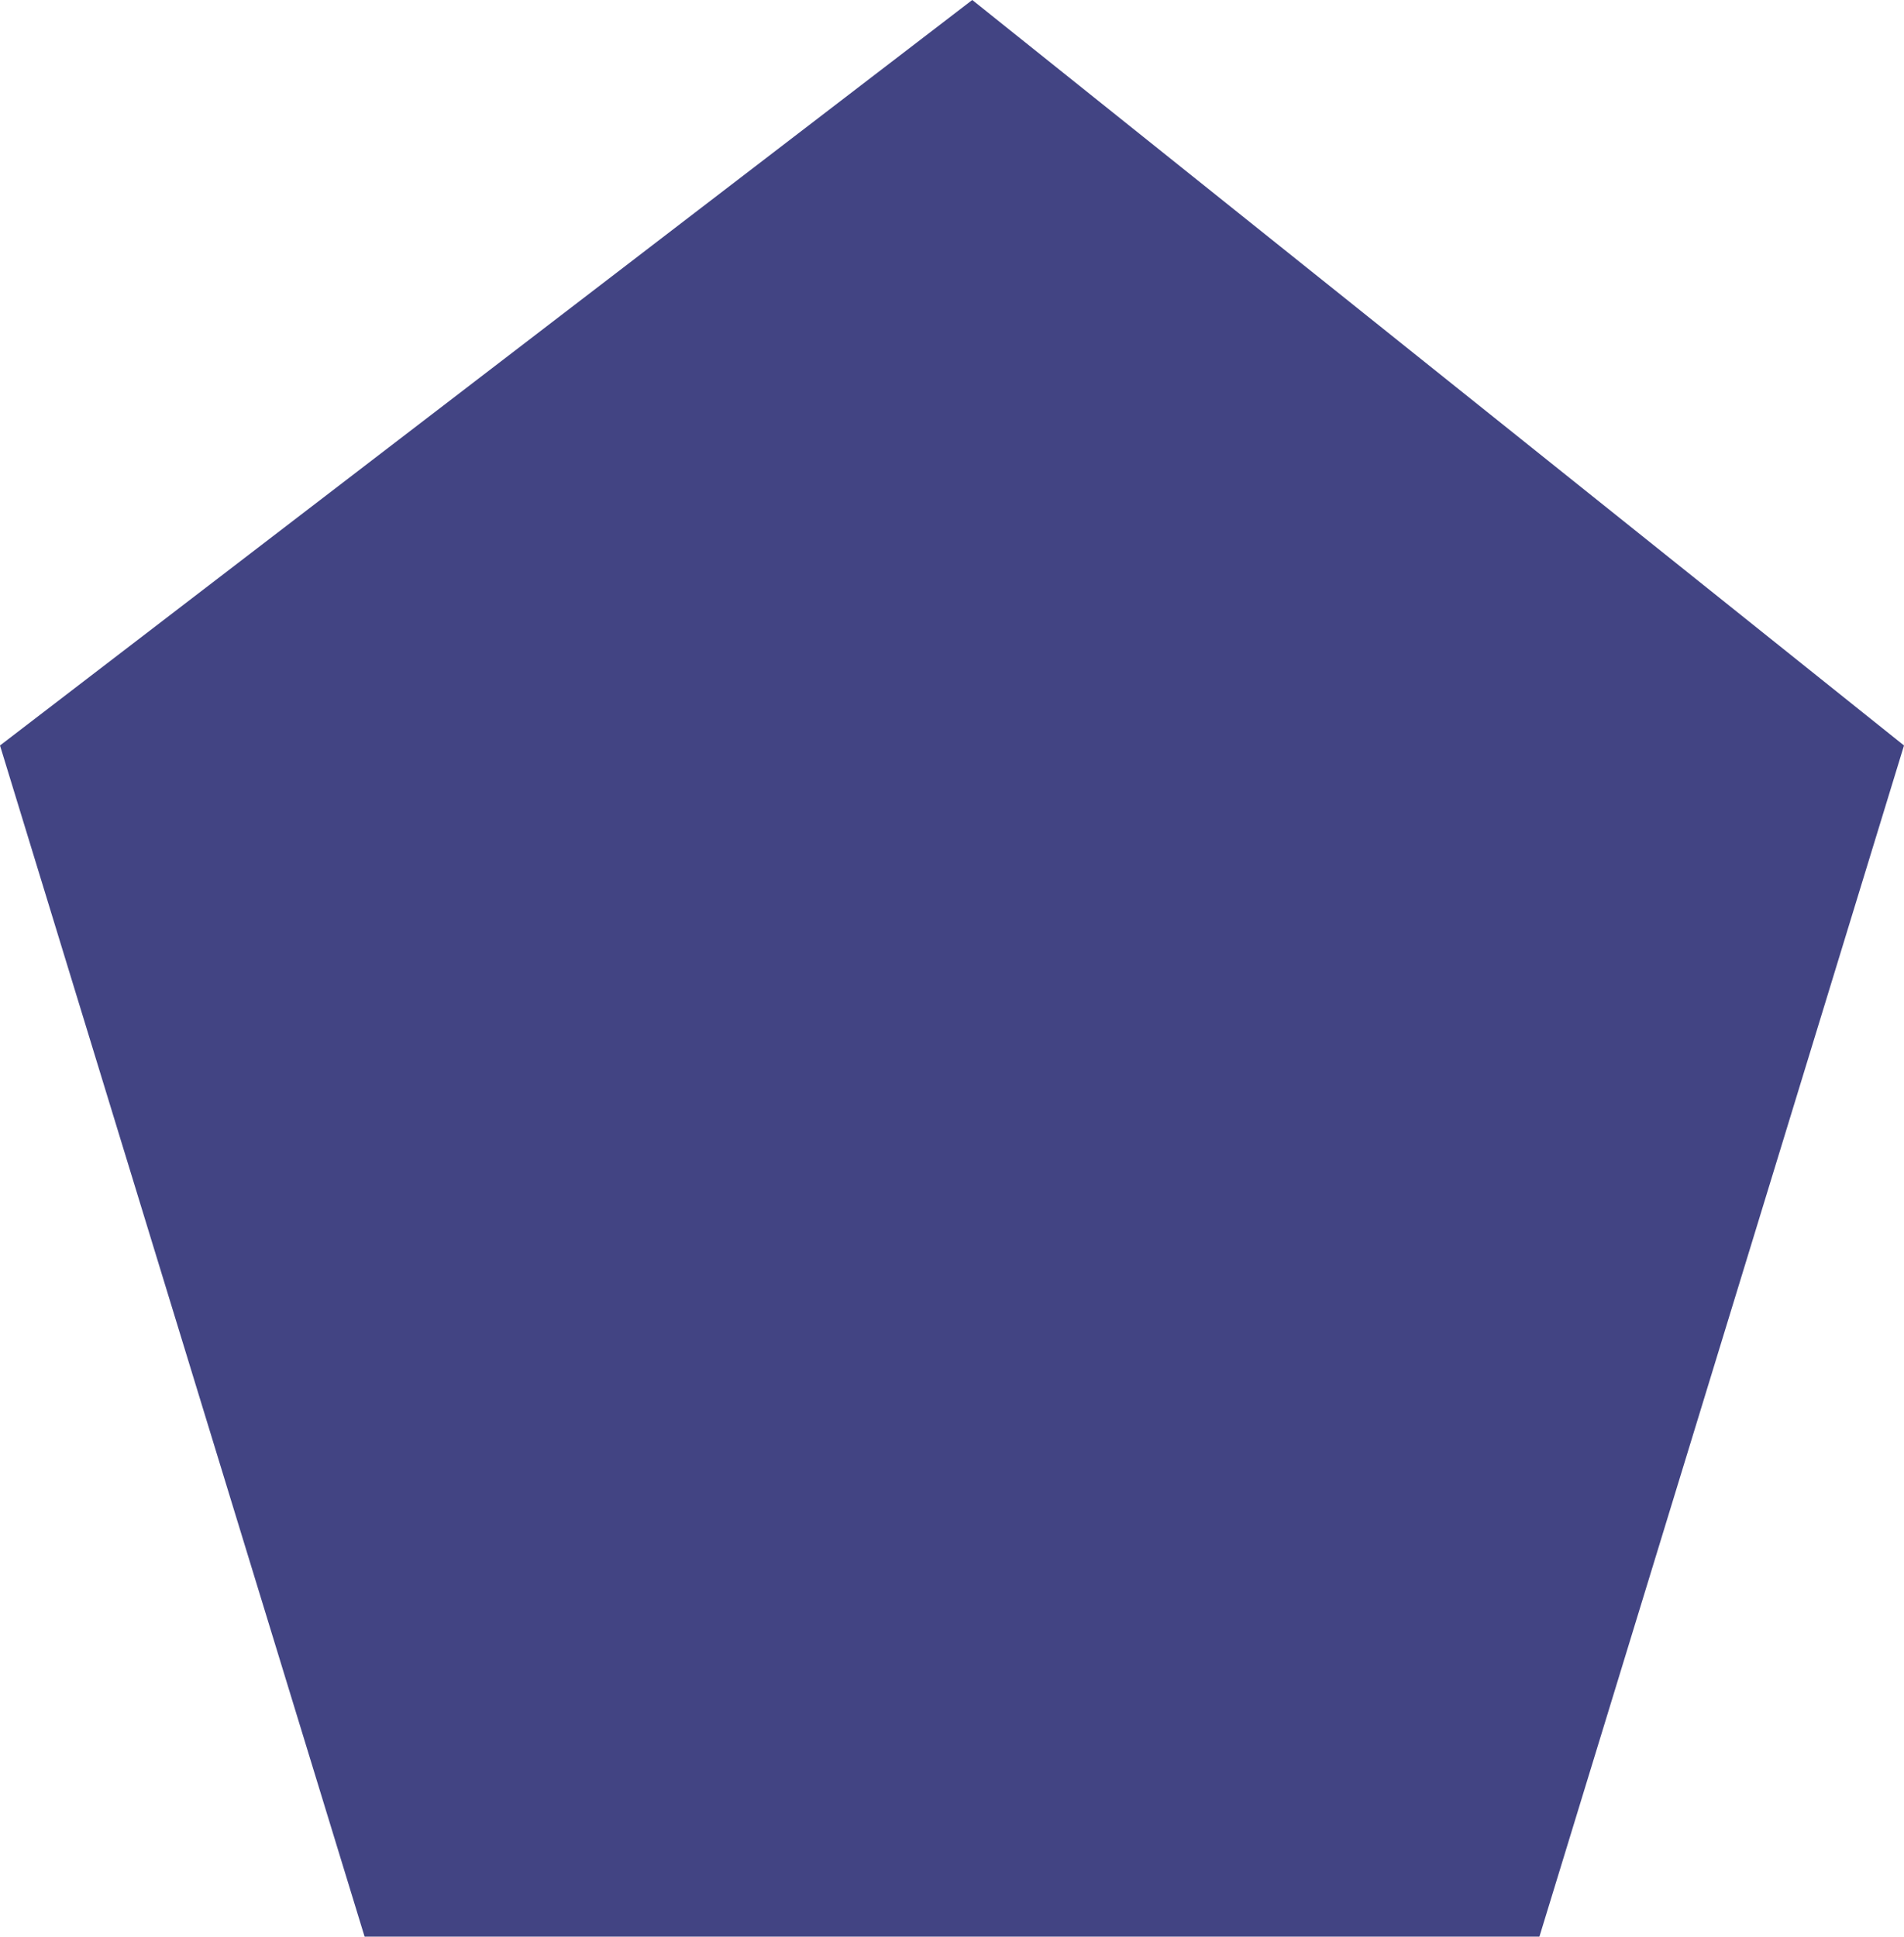 <?xml version="1.0" encoding="UTF-8" standalone="no"?>
<svg xmlns:xlink="http://www.w3.org/1999/xlink" height="11.95px" width="11.75px" xmlns="http://www.w3.org/2000/svg">
  <g transform="matrix(1.0, 0.0, 0.0, 1.0, 5.9, 6.0)">
    <path d="M0.1 -6.0 L5.85 -1.4 3.6 5.95 -3.65 5.95 -5.9 -1.4 0.1 -6.0" fill="#424483" fill-rule="evenodd" stroke="none"/>
  </g>
</svg>
